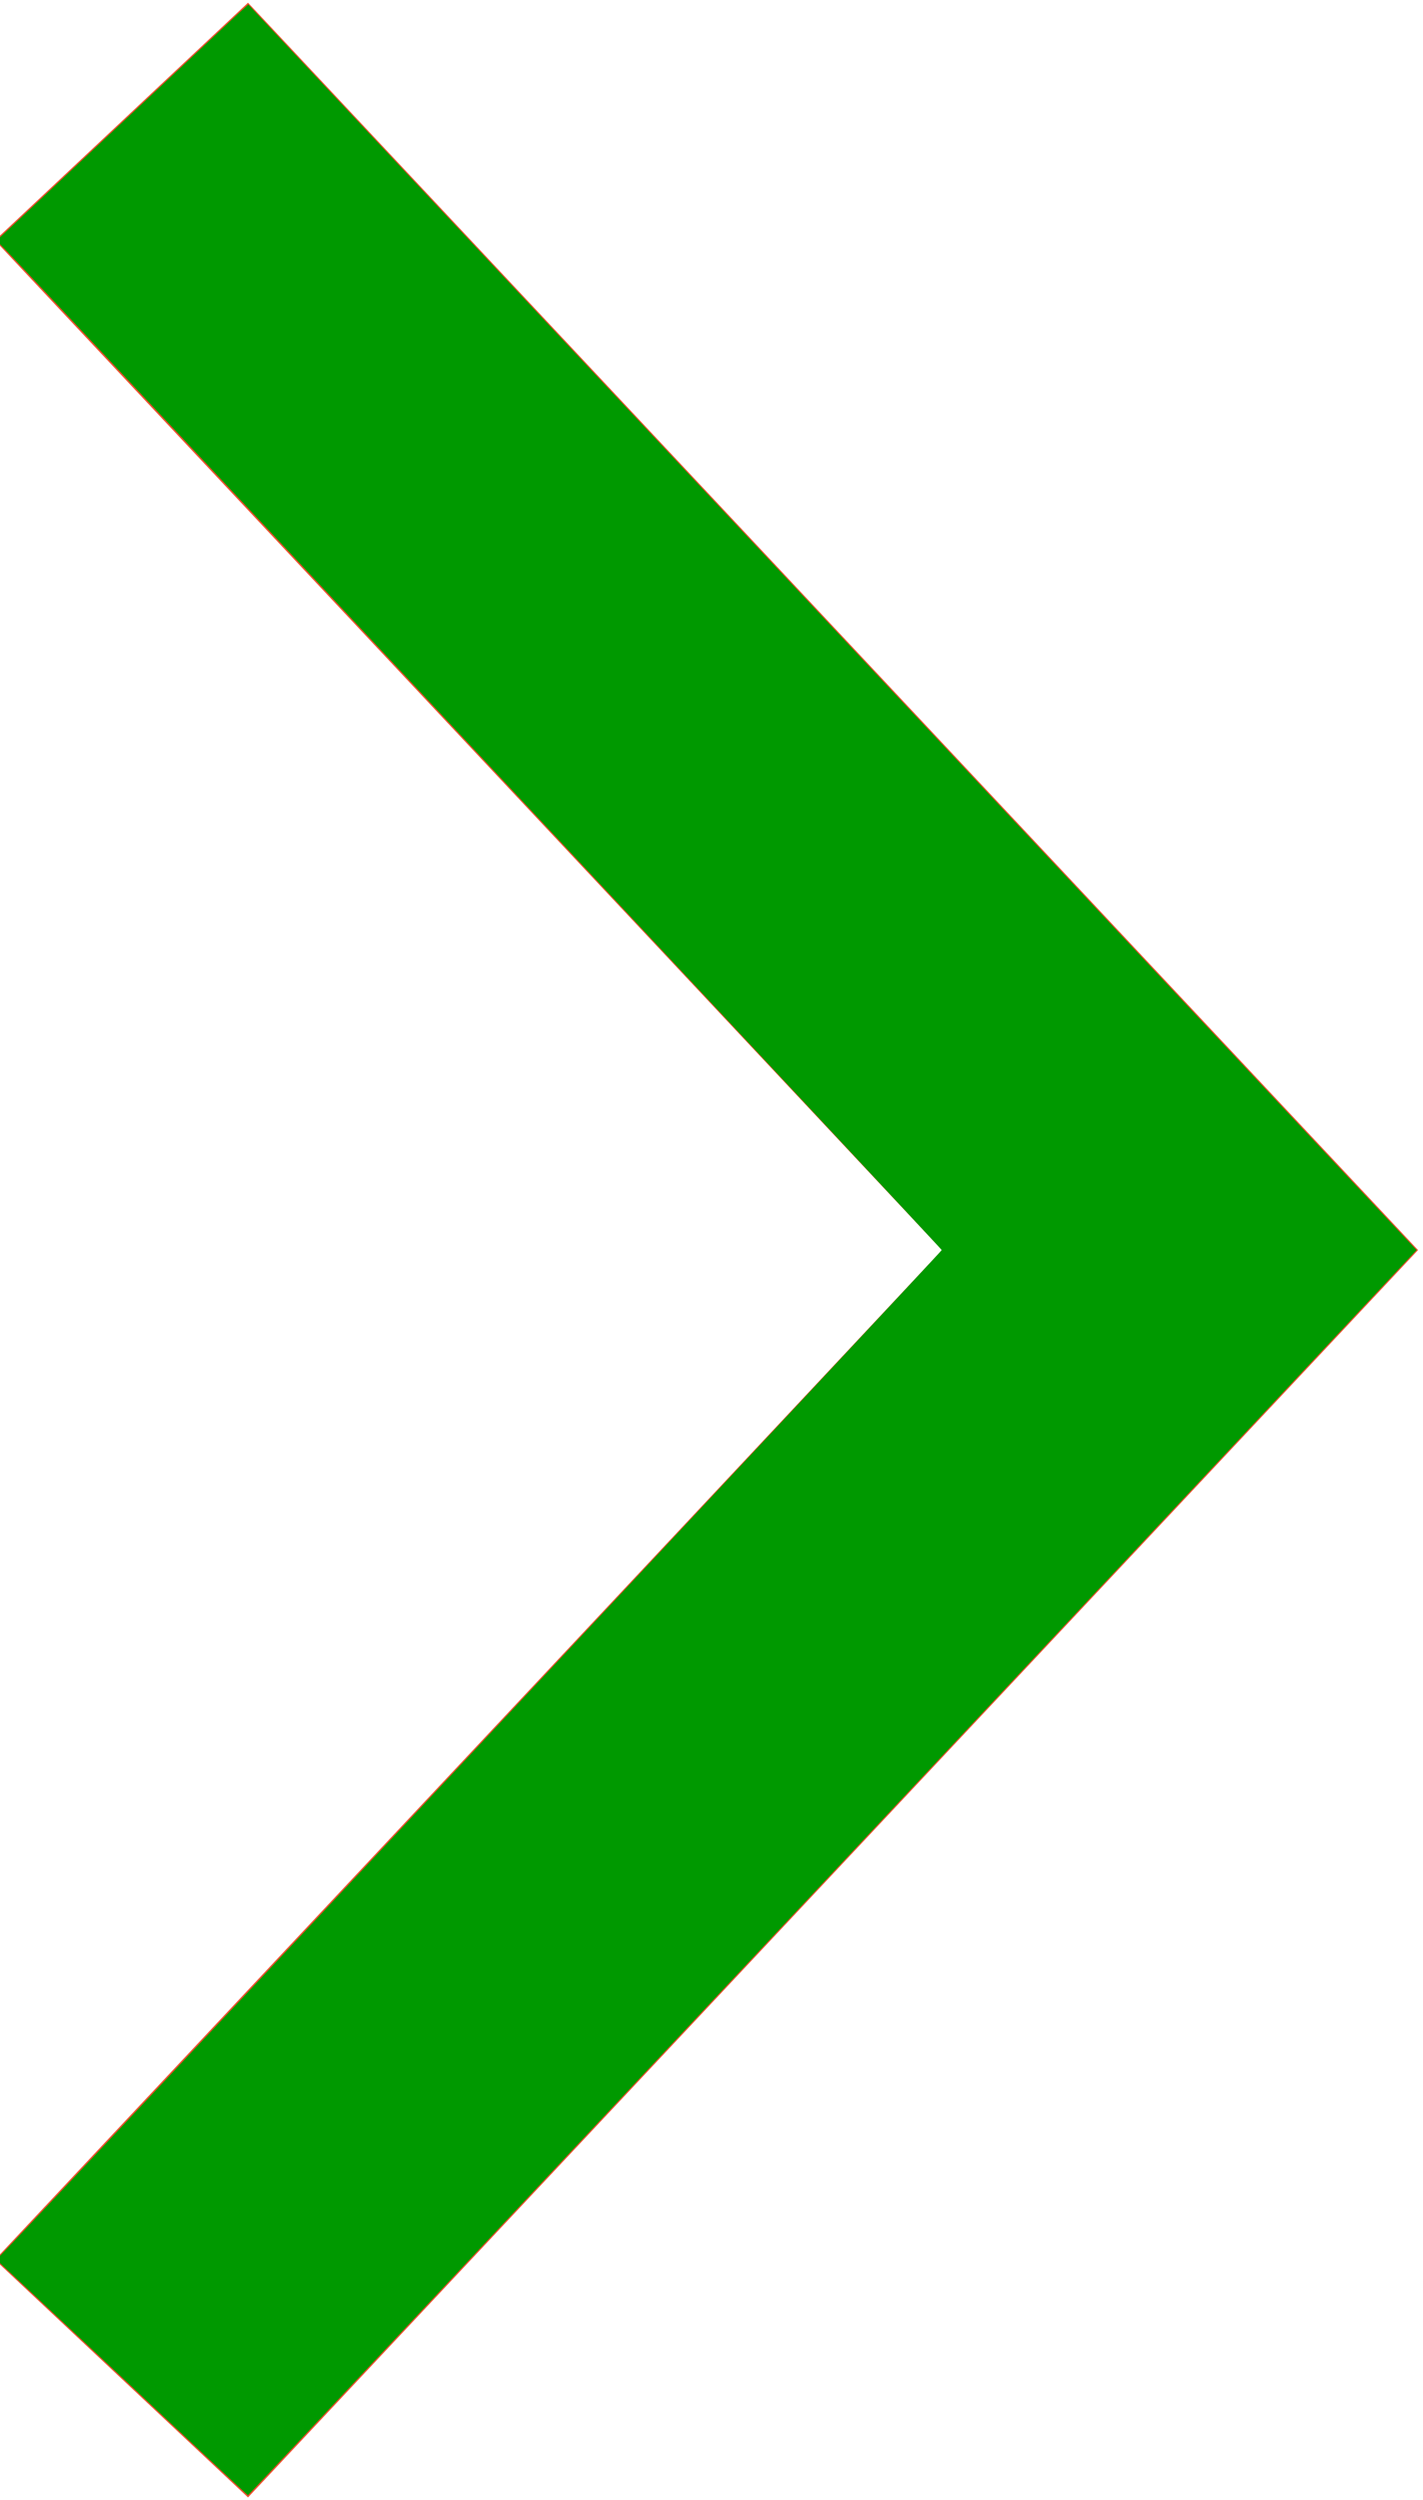 <?xml version="1.0" encoding="UTF-8" standalone="no"?>
<svg
   xmlns:dc="http://purl.org/dc/elements/1.1/"
   xmlns:cc="http://creativecommons.org/ns#"
   xmlns:rdf="http://www.w3.org/1999/02/22-rdf-syntax-ns#"
   xmlns:svg="http://www.w3.org/2000/svg"
   xmlns="http://www.w3.org/2000/svg"
   xmlns:sodipodi="http://sodipodi.sourceforge.net/DTD/sodipodi-0.dtd"
   xmlns:inkscape="http://www.inkscape.org/namespaces/inkscape"
   version="1.1"
   id="Layer_1"
   x="0px"
   y="0px"
   viewBox="0.3 0.3 8.2 14.4"
   enable-background="new 0.3 0.3 8.2 14.4"
   xml:space="preserve"
   sodipodi:docname="chevron-right-green.svg"
   inkscape:version="1.0.1 (3bc2e813f5, 2020-09-07)"><defs
   id="defs14" /><sodipodi:namedview
   pagecolor="#ffffff"
   bordercolor="#666666"
   borderopacity="1"
   objecttolerance="10"
   gridtolerance="10"
   guidetolerance="10"
   inkscape:pageopacity="0"
   inkscape:pageshadow="2"
   inkscape:window-width="3840"
   inkscape:window-height="2094"
   id="namedview12"
   showgrid="false"
   inkscape:zoom="72.361113"
   inkscape:cx="4.2658348"
   inkscape:cy="7.1999998"
   inkscape:window-x="0"
   inkscape:window-y="0"
   inkscape:window-maximized="1"
   inkscape:current-layer="Layer_1" />
<title
   id="title2">Page 1</title>
<desc
   id="desc4">Created with Sketch.</desc>
<g
   id="desktop">
	<g
   id="_x30_1_x5F_Home"
   transform="translate(-864,-1683)">
		<g
   id="community"
   transform="translate(-18,1391)">
			<g
   id="cta"
   transform="translate(741,277)">
				<polyline
   id="Page-1"
   fill="none"
   stroke="#ee4c2c"
   stroke-width="2"
   points="142,16 148.1,22.5 142,29     " />
			</g>
		</g>
	</g>
</g>
<path
   style="fill:#009900;stroke-width:0.014;fill-opacity:1"
   d="M 0.703,13.693 -0.021,13.015 0.034,12.958 C 0.319,12.662 5.427,7.208 5.427,7.2 c 0,-0.008 -5.107,-5.461 -5.392,-5.758 L -0.02,1.386 0.641,0.765 C 1.004,0.424 1.331,0.118 1.366,0.085 L 1.431,0.026 4.797,3.613 8.163,7.2 4.798,10.786 c -1.851,1.972 -3.367,3.586 -3.369,3.586 -0.002,0 -0.329,-0.305 -0.726,-0.679 z"
   id="path843"
   transform="translate(0.3,0.3)" /></svg>
